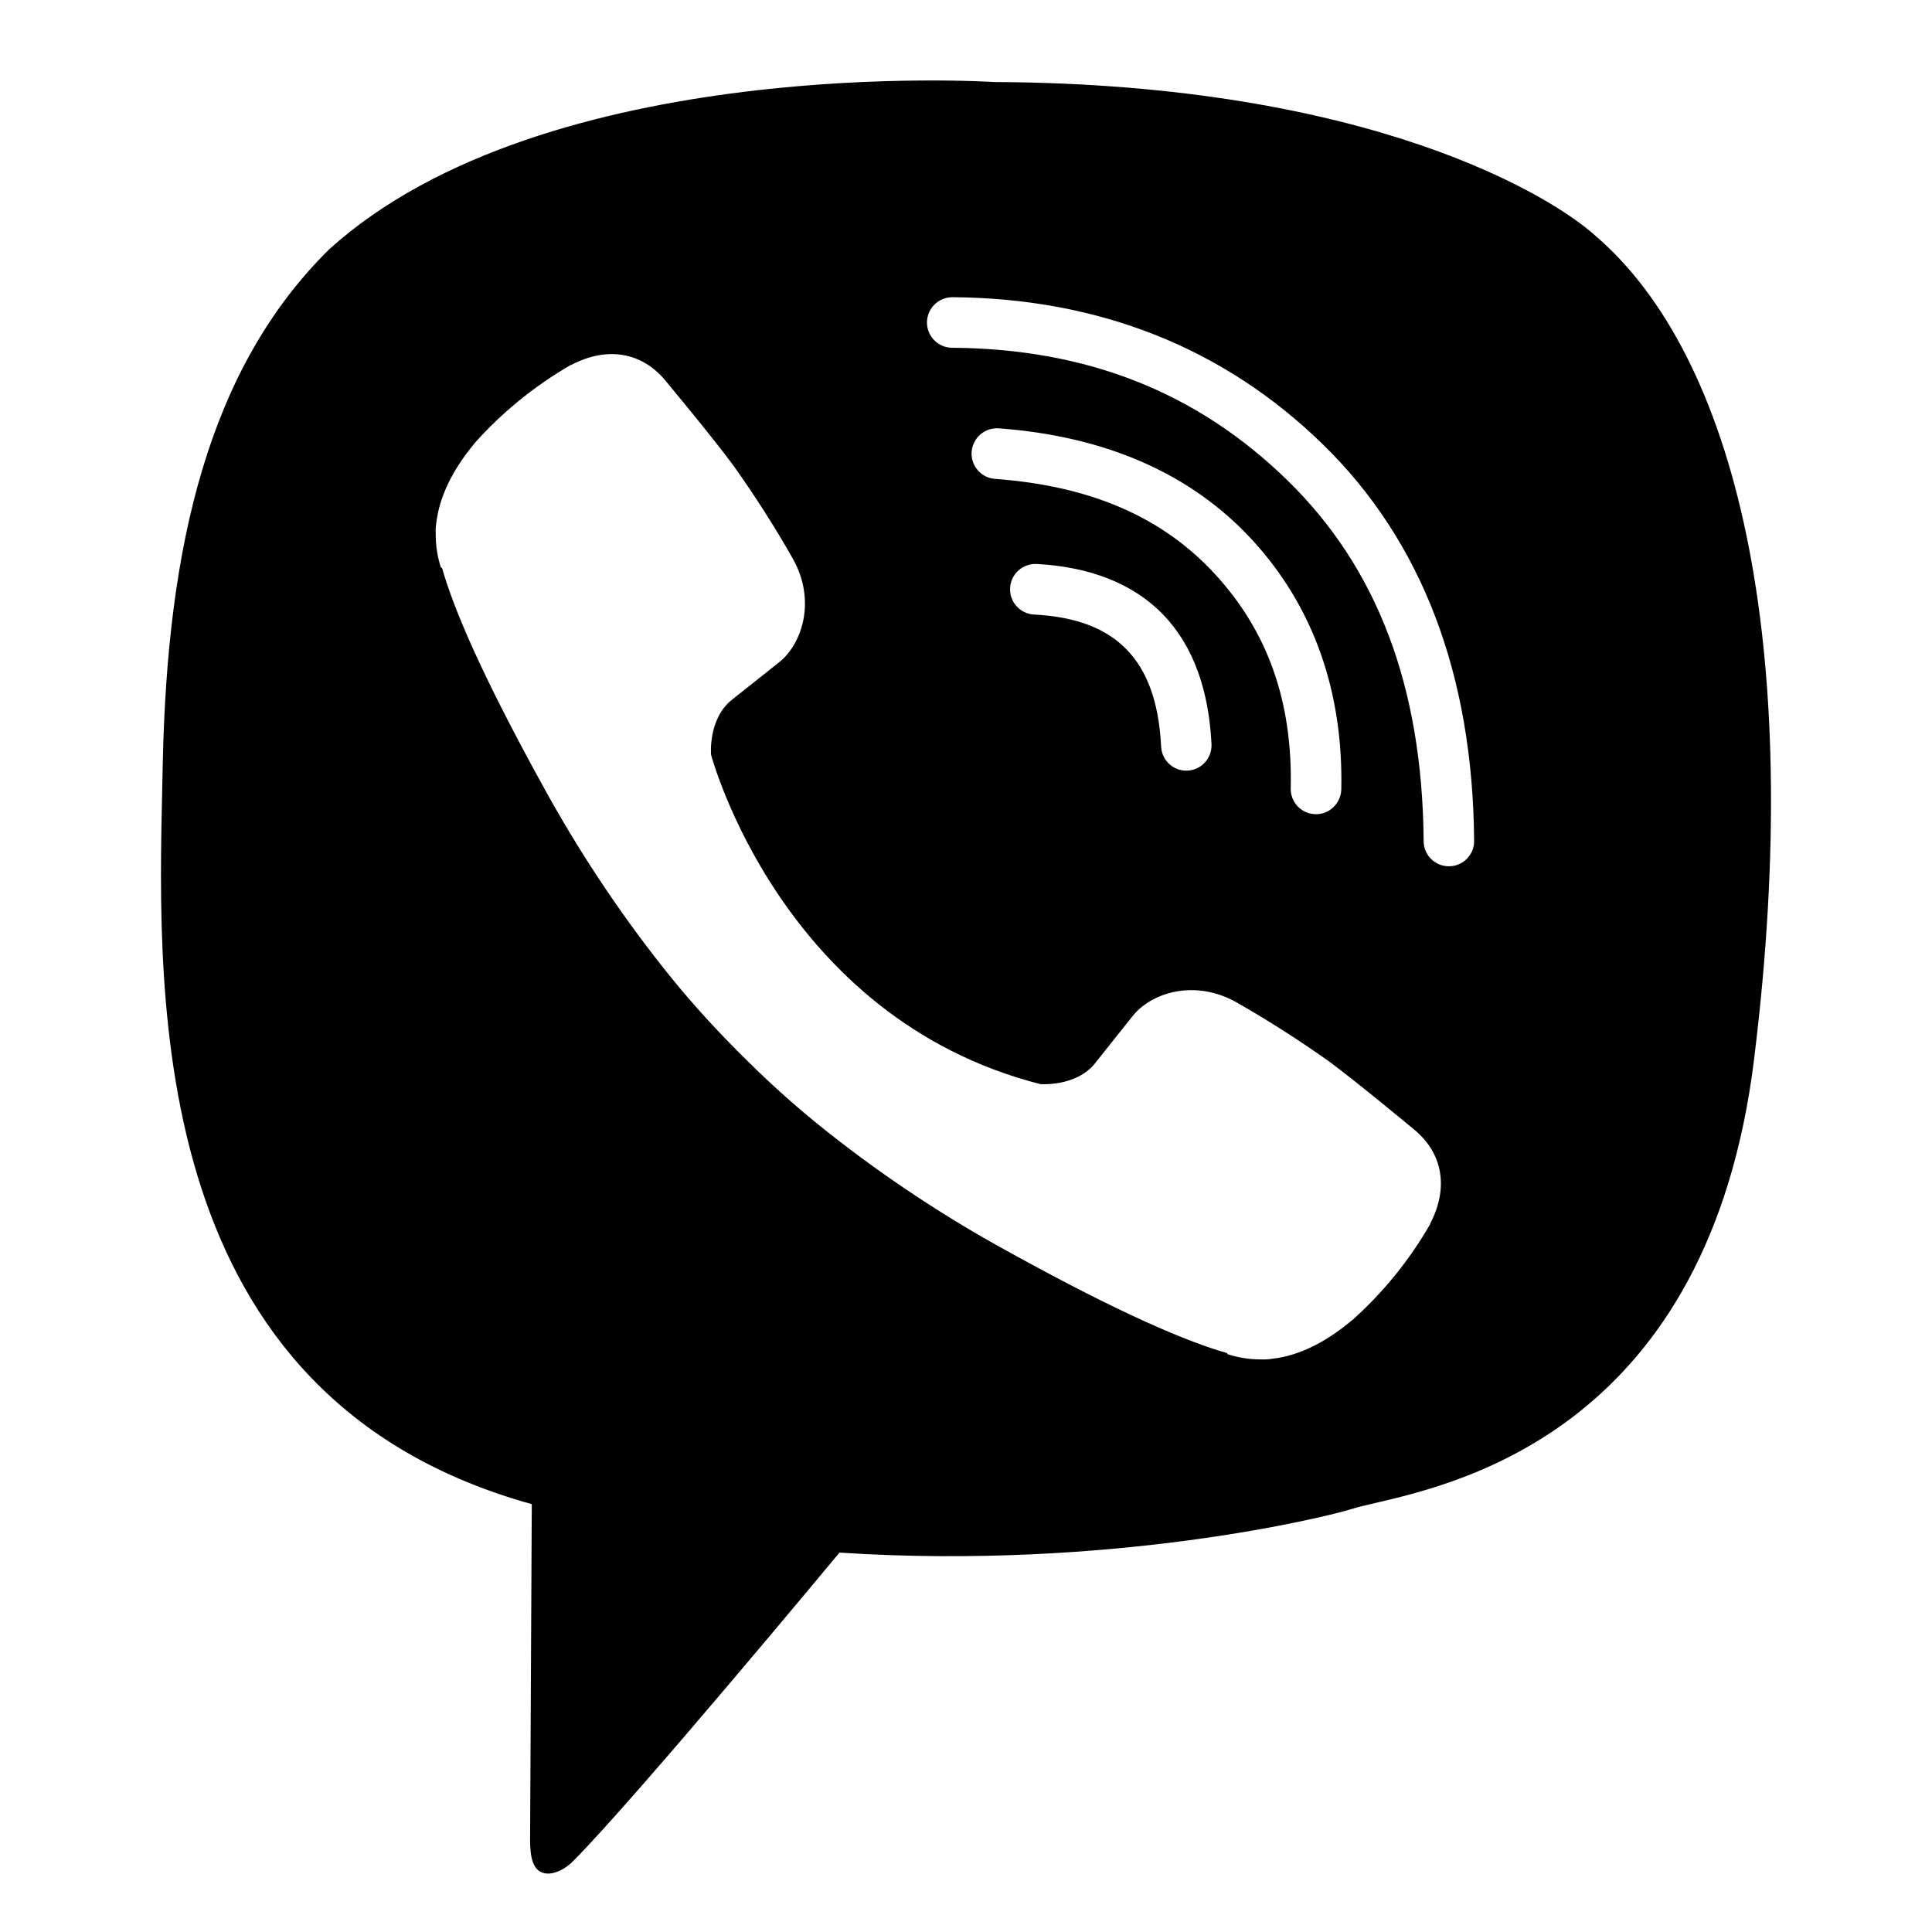 <?xml version="1.0" encoding="UTF-8" standalone="no"?>
<svg
   width="24"
   height="24"
   viewBox="0 0 24 24"
   fill="none"
   version="1.1"
   id="svg4"
   sodipodi:docname="viber.svg"
   inkscape:version="1.1 (c68e22c387, 2021-05-23)"
   xmlns:inkscape="http://www.inkscape.org/namespaces/inkscape"
   xmlns:sodipodi="http://sodipodi.sourceforge.net/DTD/sodipodi-0.dtd"
   xmlns="http://www.w3.org/2000/svg"
   xmlns:svg="http://www.w3.org/2000/svg">
  <defs
     id="defs8" />
  <sodipodi:namedview
     id="namedview6"
     pagecolor="#ffffff"
     bordercolor="#666666"
     borderopacity="1.0"
     inkscape:pageshadow="2"
     inkscape:pageopacity="0.0"
     inkscape:pagecheckerboard="0"
     showgrid="false"
     inkscape:zoom="33.833333"
     inkscape:cx="11.985222"
     inkscape:cy="12.014778"
     inkscape:window-width="1920"
     inkscape:window-height="1001"
     inkscape:window-x="-9"
     inkscape:window-y="-9"
     inkscape:window-maximized="1"
     inkscape:current-layer="svg4" />
  <path
     fill-rule="evenodd"
     clip-rule="evenodd"
     d="M17.079 18.672C18.177 18.417 21.226 17.707 21.789 13.165V13.164C22.434 7.962 21.551 4.412 19.818 2.928C19.297 2.454 17.046 1.04 12.349 1.019C12.349 1.019 6.787 0.654 4.087 3.099C2.584 4.583 2.078 6.789 2.022 9.482C2.021 9.571 2.018 9.663 2.016 9.757C1.953 12.511 1.842 17.363 6.606 18.685C6.606 18.685 6.587 22.504 6.585 22.84C6.583 23.074 6.62 23.235 6.756 23.268C6.852 23.293 6.997 23.243 7.12 23.119C7.907 22.328 10.428 19.287 10.428 19.287C13.812 19.508 16.503 18.838 16.792 18.745C16.86 18.723 16.957 18.701 17.079 18.672ZM11.712 3.715C11.75 3.7 11.791 3.692 11.833 3.692C13.648 3.705 15.201 4.319 16.431 5.518C17.671 6.726 18.297 8.392 18.312 10.444C18.313 10.485 18.305 10.526 18.29 10.565C18.274 10.603 18.251 10.638 18.222 10.668C18.193 10.697 18.159 10.721 18.12 10.737C18.082 10.753 18.041 10.761 18 10.761C17.916 10.762 17.837 10.729 17.777 10.67C17.718 10.612 17.685 10.532 17.685 10.449C17.67 8.519 17.102 7.048 15.992 5.966C14.873 4.875 13.507 4.332 11.828 4.32C11.745 4.32 11.665 4.287 11.606 4.227C11.547 4.168 11.515 4.088 11.515 4.005C11.515 3.964 11.524 3.923 11.54 3.885C11.556 3.846 11.579 3.812 11.609 3.783C11.638 3.754 11.673 3.731 11.712 3.715ZM12.285 5.336C12.324 5.323 12.366 5.318 12.407 5.321C13.723 5.418 14.794 5.876 15.561 6.713C16.319 7.541 16.688 8.596 16.662 9.809C16.659 9.891 16.624 9.97 16.564 10.027C16.505 10.085 16.424 10.116 16.342 10.114C16.258 10.113 16.179 10.078 16.121 10.018C16.064 9.958 16.032 9.877 16.034 9.794C16.057 8.713 15.749 7.848 15.098 7.137C14.449 6.429 13.56 6.037 12.361 5.949C12.32 5.946 12.28 5.935 12.243 5.917C12.206 5.898 12.173 5.873 12.146 5.841C12.119 5.81 12.098 5.774 12.085 5.734C12.072 5.695 12.067 5.654 12.07 5.612C12.073 5.571 12.084 5.531 12.103 5.494C12.121 5.457 12.147 5.424 12.178 5.397C12.21 5.37 12.246 5.349 12.285 5.336ZM12.756 7.024C12.795 7.01 12.836 7.004 12.877 7.006C13.526 7.04 14.07 7.243 14.448 7.634C14.827 8.025 15.017 8.58 15.05 9.246C15.053 9.329 15.024 9.41 14.968 9.471C14.912 9.533 14.834 9.569 14.751 9.573C14.668 9.577 14.588 9.548 14.526 9.492C14.465 9.436 14.428 9.358 14.424 9.275C14.396 8.71 14.245 8.326 13.997 8.07C13.75 7.815 13.385 7.662 12.844 7.634C12.761 7.629 12.683 7.592 12.628 7.53C12.572 7.469 12.543 7.387 12.548 7.304C12.55 7.263 12.56 7.223 12.578 7.185C12.595 7.148 12.62 7.115 12.651 7.087C12.681 7.059 12.717 7.038 12.756 7.024ZM13.601 13.211C13.364 13.504 12.922 13.467 12.922 13.467C9.696 12.643 8.833 9.375 8.833 9.375C8.833 9.375 8.794 8.934 9.088 8.696L9.671 8.233C9.96 8.01 10.145 7.469 9.85 6.942C9.625 6.545 9.379 6.161 9.115 5.789C8.858 5.438 8.26 4.721 8.258 4.718C7.97 4.378 7.546 4.299 7.099 4.532C7.096 4.532 7.09 4.534 7.09 4.534C6.645 4.791 6.244 5.116 5.902 5.498C5.901 5.501 5.899 5.503 5.899 5.503L5.895 5.507C5.619 5.84 5.461 6.167 5.421 6.487C5.413 6.534 5.41 6.582 5.413 6.63C5.411 6.771 5.433 6.912 5.476 7.047L5.492 7.057C5.631 7.552 5.98 8.376 6.737 9.75C7.171 10.544 7.67 11.301 8.231 12.011C8.512 12.367 8.814 12.707 9.134 13.028C9.138 13.032 9.141 13.036 9.145 13.04C9.153 13.048 9.16 13.055 9.168 13.063L9.271 13.165C9.592 13.485 9.932 13.787 10.288 14.068C10.998 14.629 11.755 15.129 12.55 15.562C13.923 16.32 14.748 16.668 15.242 16.808L15.252 16.823C15.387 16.867 15.528 16.888 15.669 16.887C15.717 16.889 15.765 16.886 15.812 16.878C16.133 16.84 16.459 16.682 16.791 16.404C16.796 16.402 16.796 16.4 16.8 16.398C17.182 16.056 17.508 15.655 17.764 15.21C17.764 15.21 17.766 15.204 17.766 15.201C17.999 14.754 17.92 14.33 17.578 14.041C17.578 14.041 16.858 13.442 16.508 13.184C16.136 12.92 15.752 12.675 15.356 12.449C14.828 12.155 14.288 12.339 14.065 12.628L13.601 13.211Z"
     fill="#FFF1C0"
     id="path2"
     style="fill:#000000" />
</svg>
